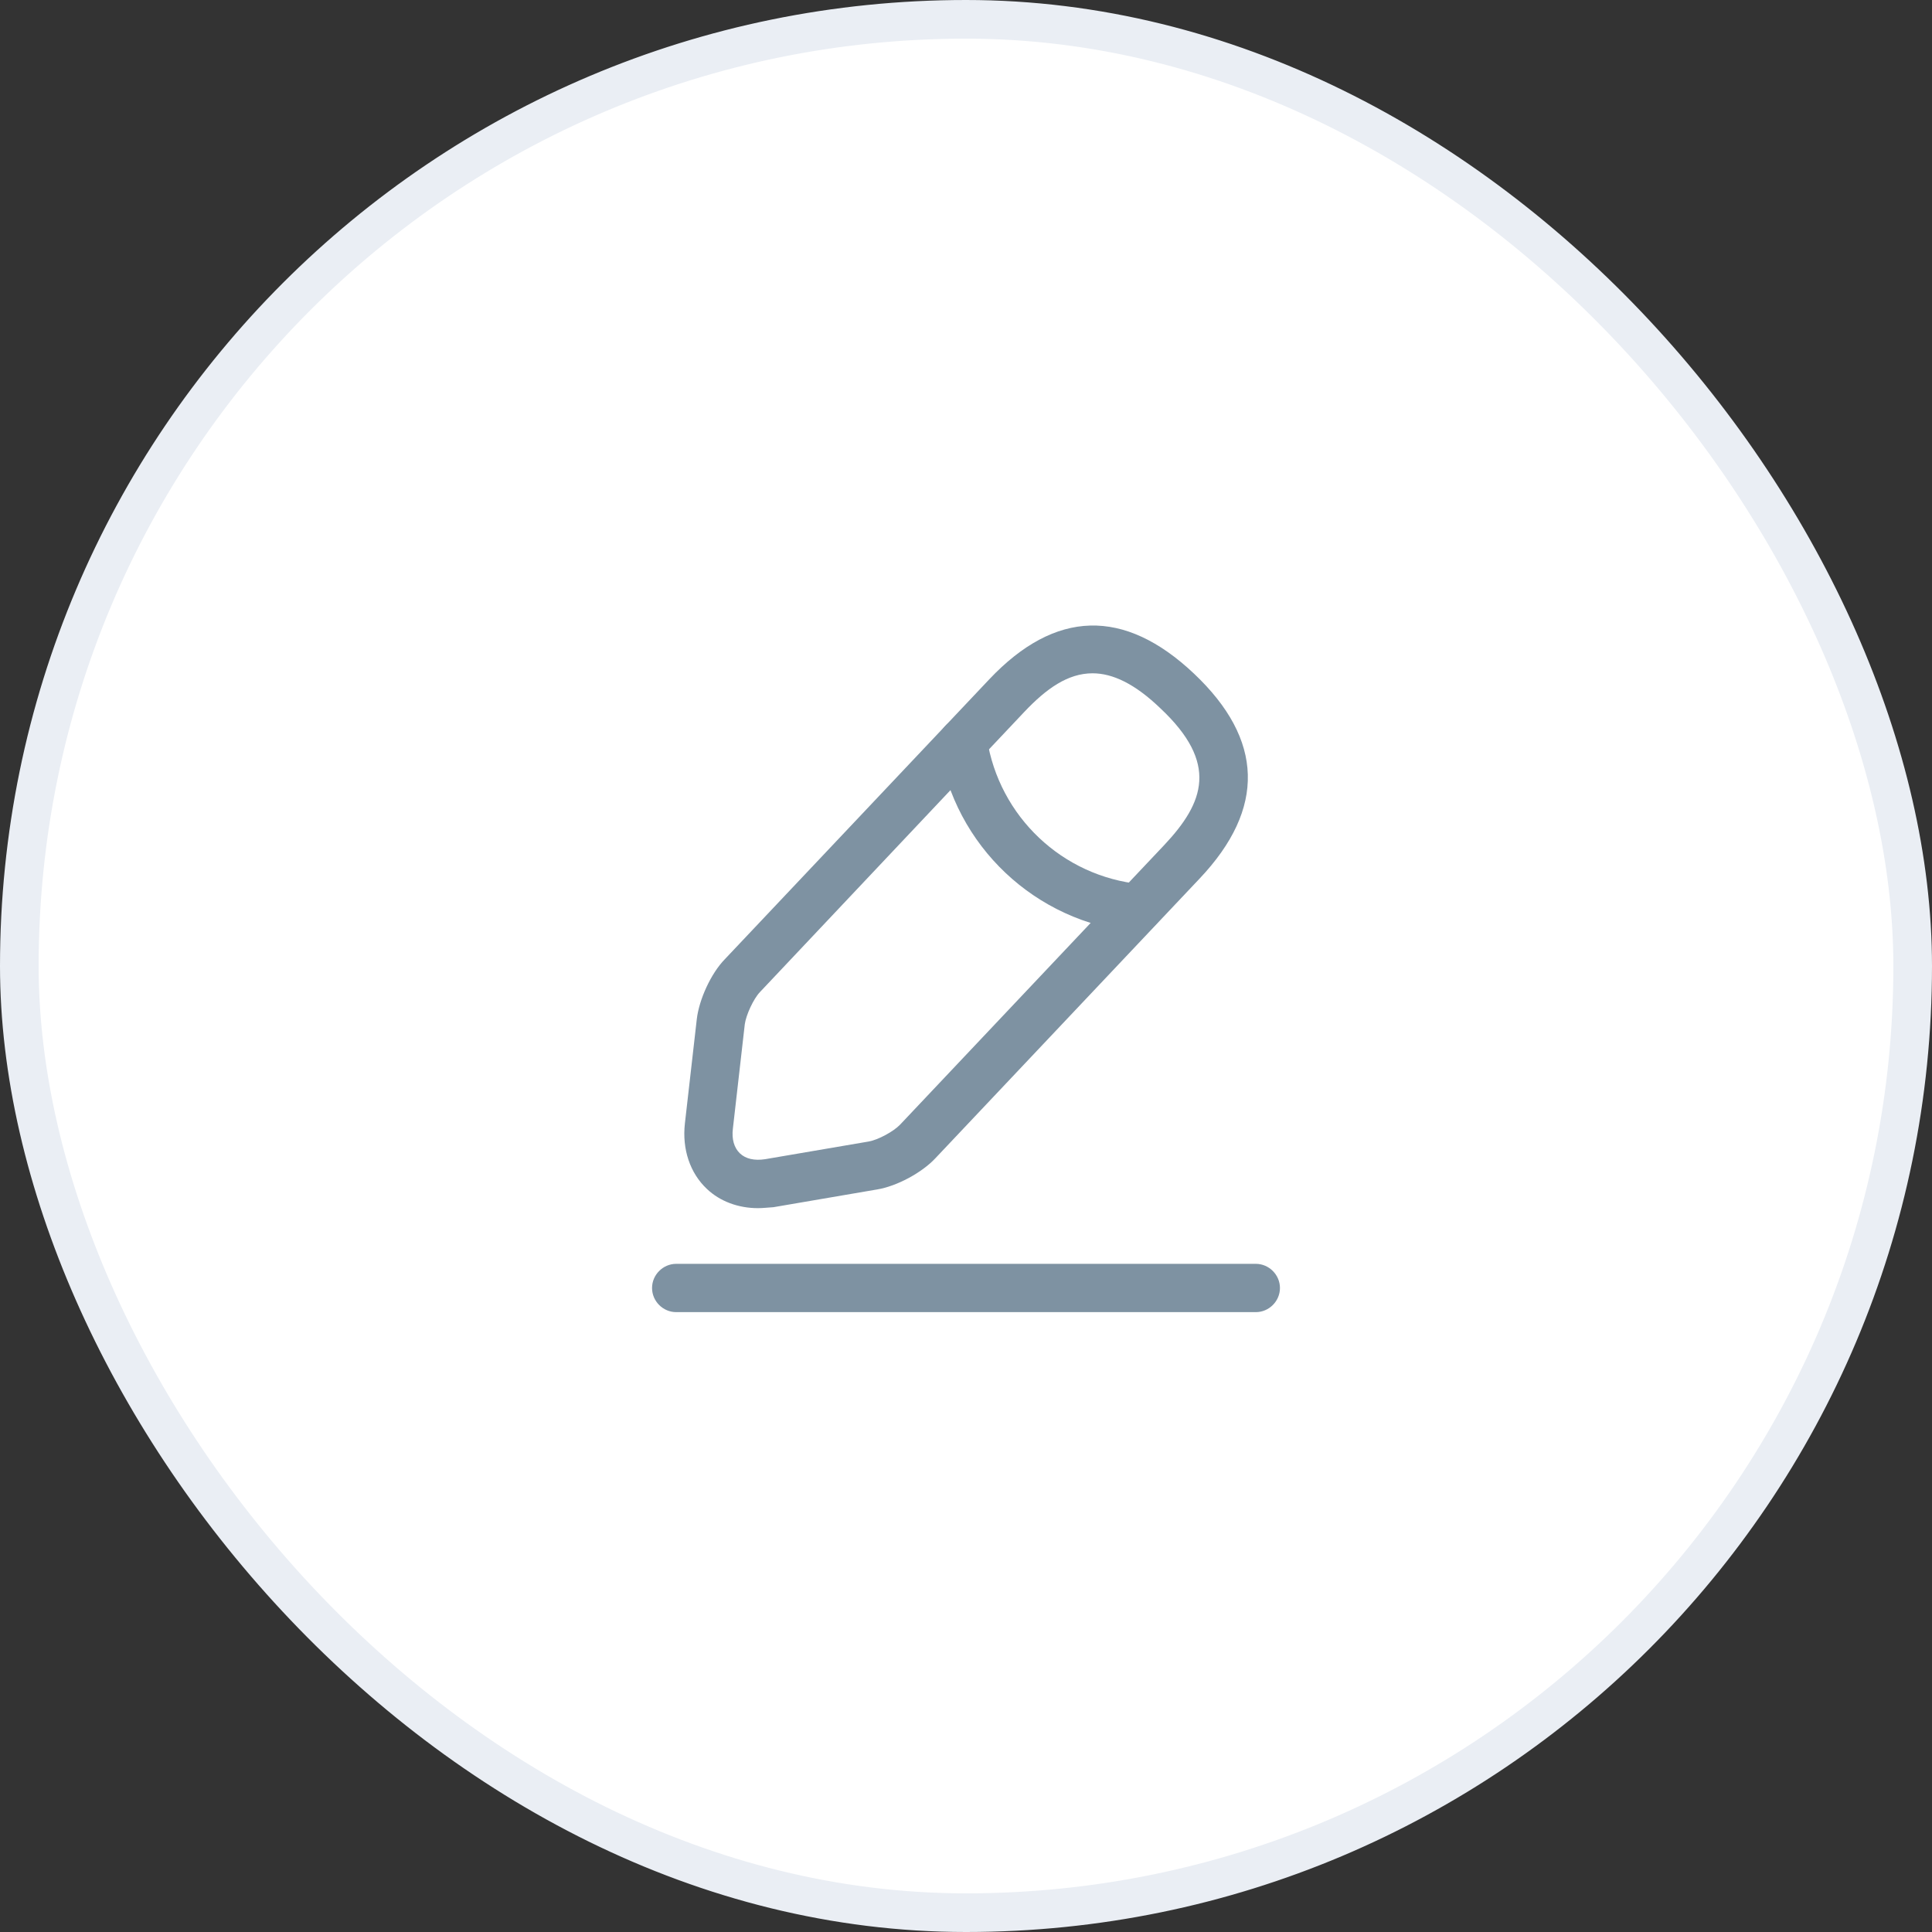 <svg width="50" height="50" viewBox="0 0 50 50" fill="none" xmlns="http://www.w3.org/2000/svg">
<rect x="0" y="0" width="50" height="50" fill="#333333" stroke="none"/>
<rect x="0.5" y="0.5" width="49" height="49" rx="24.5" fill="white"/>
<rect x="0.5" y="0.5" width="49" height="49" rx="24.5" stroke="#EAEEF4"/>
<path d="M19.617 31.267C19.108 31.267 18.633 31.092 18.292 30.767C17.858 30.358 17.65 29.742 17.725 29.075L18.033 26.375C18.092 25.867 18.4 25.192 18.758 24.825L25.6 17.583C27.308 15.775 29.092 15.725 30.9 17.433C32.708 19.142 32.758 20.925 31.05 22.733L24.208 29.975C23.858 30.35 23.208 30.7 22.7 30.783L20.017 31.242C19.875 31.25 19.75 31.267 19.617 31.267ZM28.275 17.425C27.633 17.425 27.075 17.825 26.508 18.425L19.667 25.675C19.5 25.85 19.308 26.267 19.275 26.508L18.967 29.208C18.933 29.483 19 29.708 19.15 29.85C19.3 29.992 19.525 30.042 19.8 30L22.483 29.542C22.725 29.5 23.125 29.283 23.292 29.108L30.133 21.867C31.167 20.767 31.542 19.75 30.033 18.333C29.367 17.692 28.792 17.425 28.275 17.425Z" fill="#7E92A2"/>
<path d="M29.45 24.125C29.433 24.125 29.408 24.125 29.392 24.125C26.792 23.867 24.7 21.892 24.3 19.308C24.25 18.967 24.483 18.65 24.825 18.592C25.167 18.542 25.483 18.775 25.542 19.117C25.858 21.133 27.492 22.683 29.525 22.883C29.867 22.917 30.117 23.225 30.083 23.567C30.042 23.883 29.767 24.125 29.45 24.125Z" fill="#7E92A2"/>
<path d="M32.5 33.958H17.5C17.158 33.958 16.875 33.675 16.875 33.333C16.875 32.992 17.158 32.708 17.5 32.708H32.5C32.842 32.708 33.125 32.992 33.125 33.333C33.125 33.675 32.842 33.958 32.5 33.958Z" fill="#7E92A2"/>
</svg>

